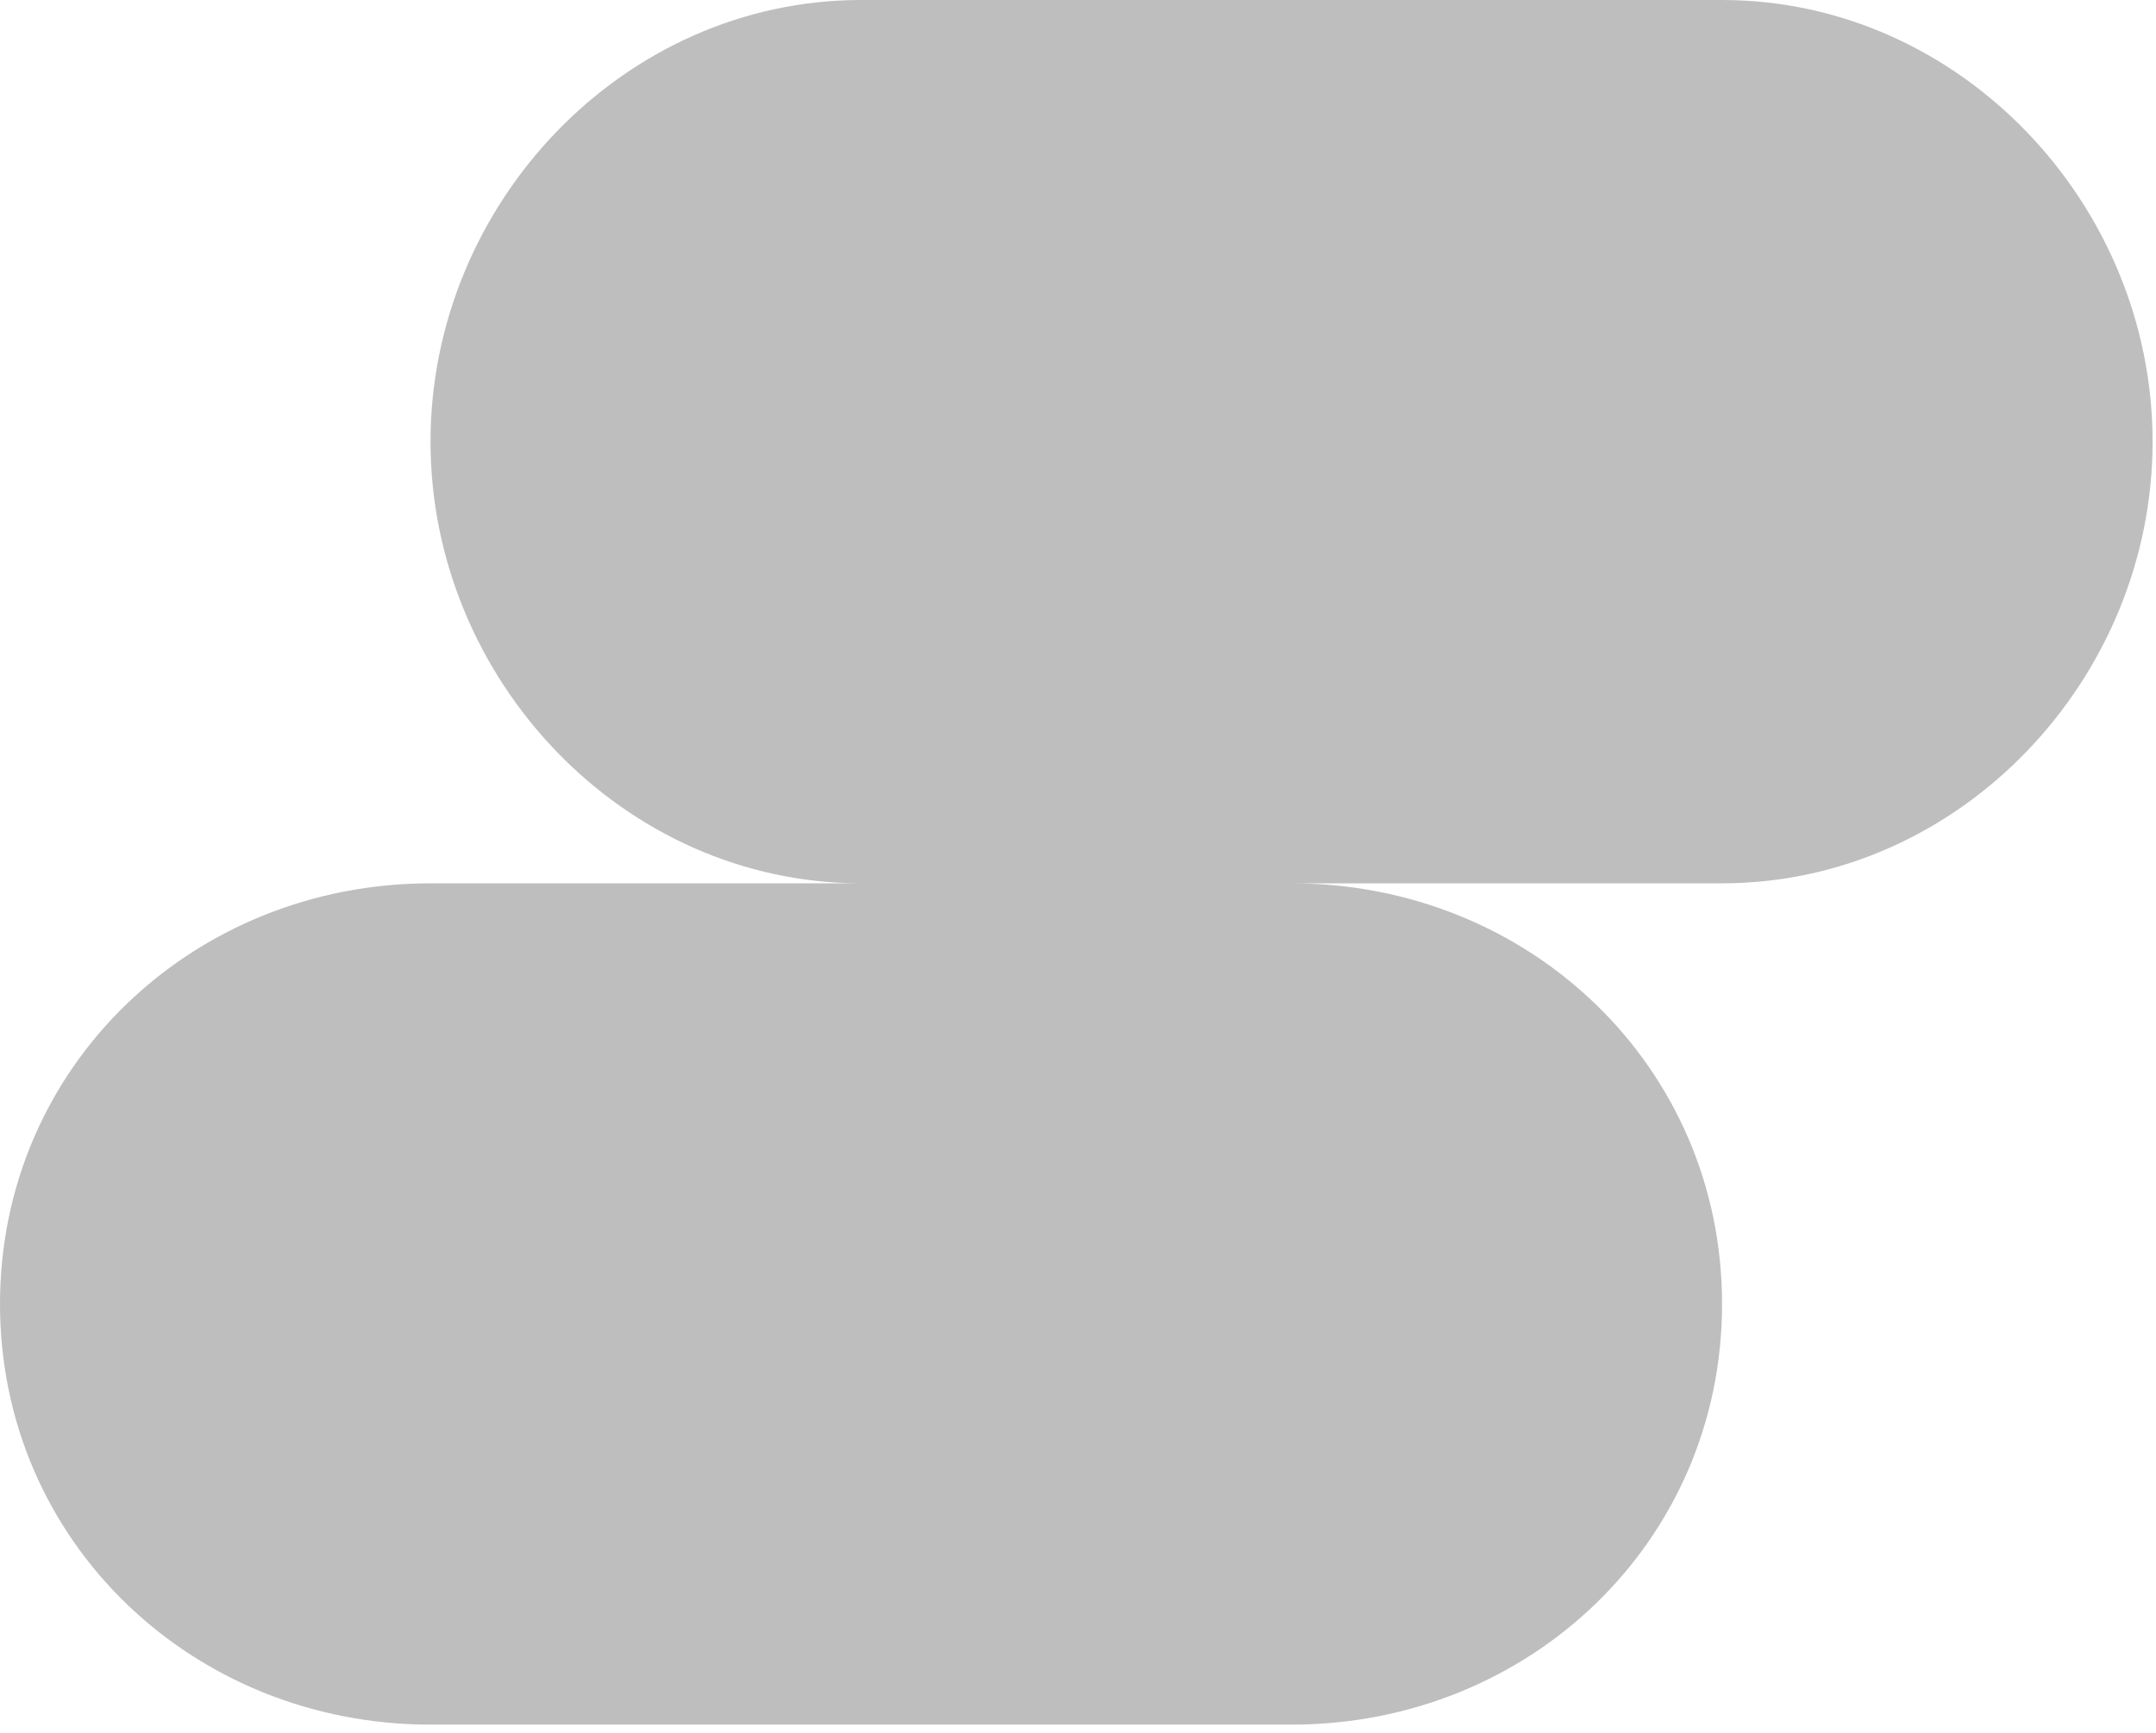 <?xml version="1.0" encoding="UTF-8" standalone="no"?><!DOCTYPE svg PUBLIC "-//W3C//DTD SVG 1.1//EN" "http://www.w3.org/Graphics/SVG/1.1/DTD/svg11.dtd"><svg width="100%" height="100%" viewBox="0 0 51 41" version="1.1" xmlns="http://www.w3.org/2000/svg" xmlns:xlink="http://www.w3.org/1999/xlink" xml:space="preserve" xmlns:serif="http://www.serif.com/" style="fill-rule:evenodd;clip-rule:evenodd;stroke-linejoin:round;stroke-miterlimit:1.414;"><path d="M40.735,0l-20.367,0c-5.625,0 -10.184,4.825 -10.184,10.45c0,5.624 4.559,10.45 10.184,10.45l-10.184,0c-5.625,0 -10.184,4.329 -10.184,9.953c0,5.624 4.559,9.953 10.184,9.953l20.367,0c5.625,0 10.184,-4.329 10.184,-9.953c0,-5.624 -4.559,-9.953 -10.184,-9.953l10.184,0c5.625,0 10.184,-4.826 10.184,-10.45c0,-5.625 -4.559,-10.45 -10.184,-10.45" style="fill:#bebebe;"/></svg>
